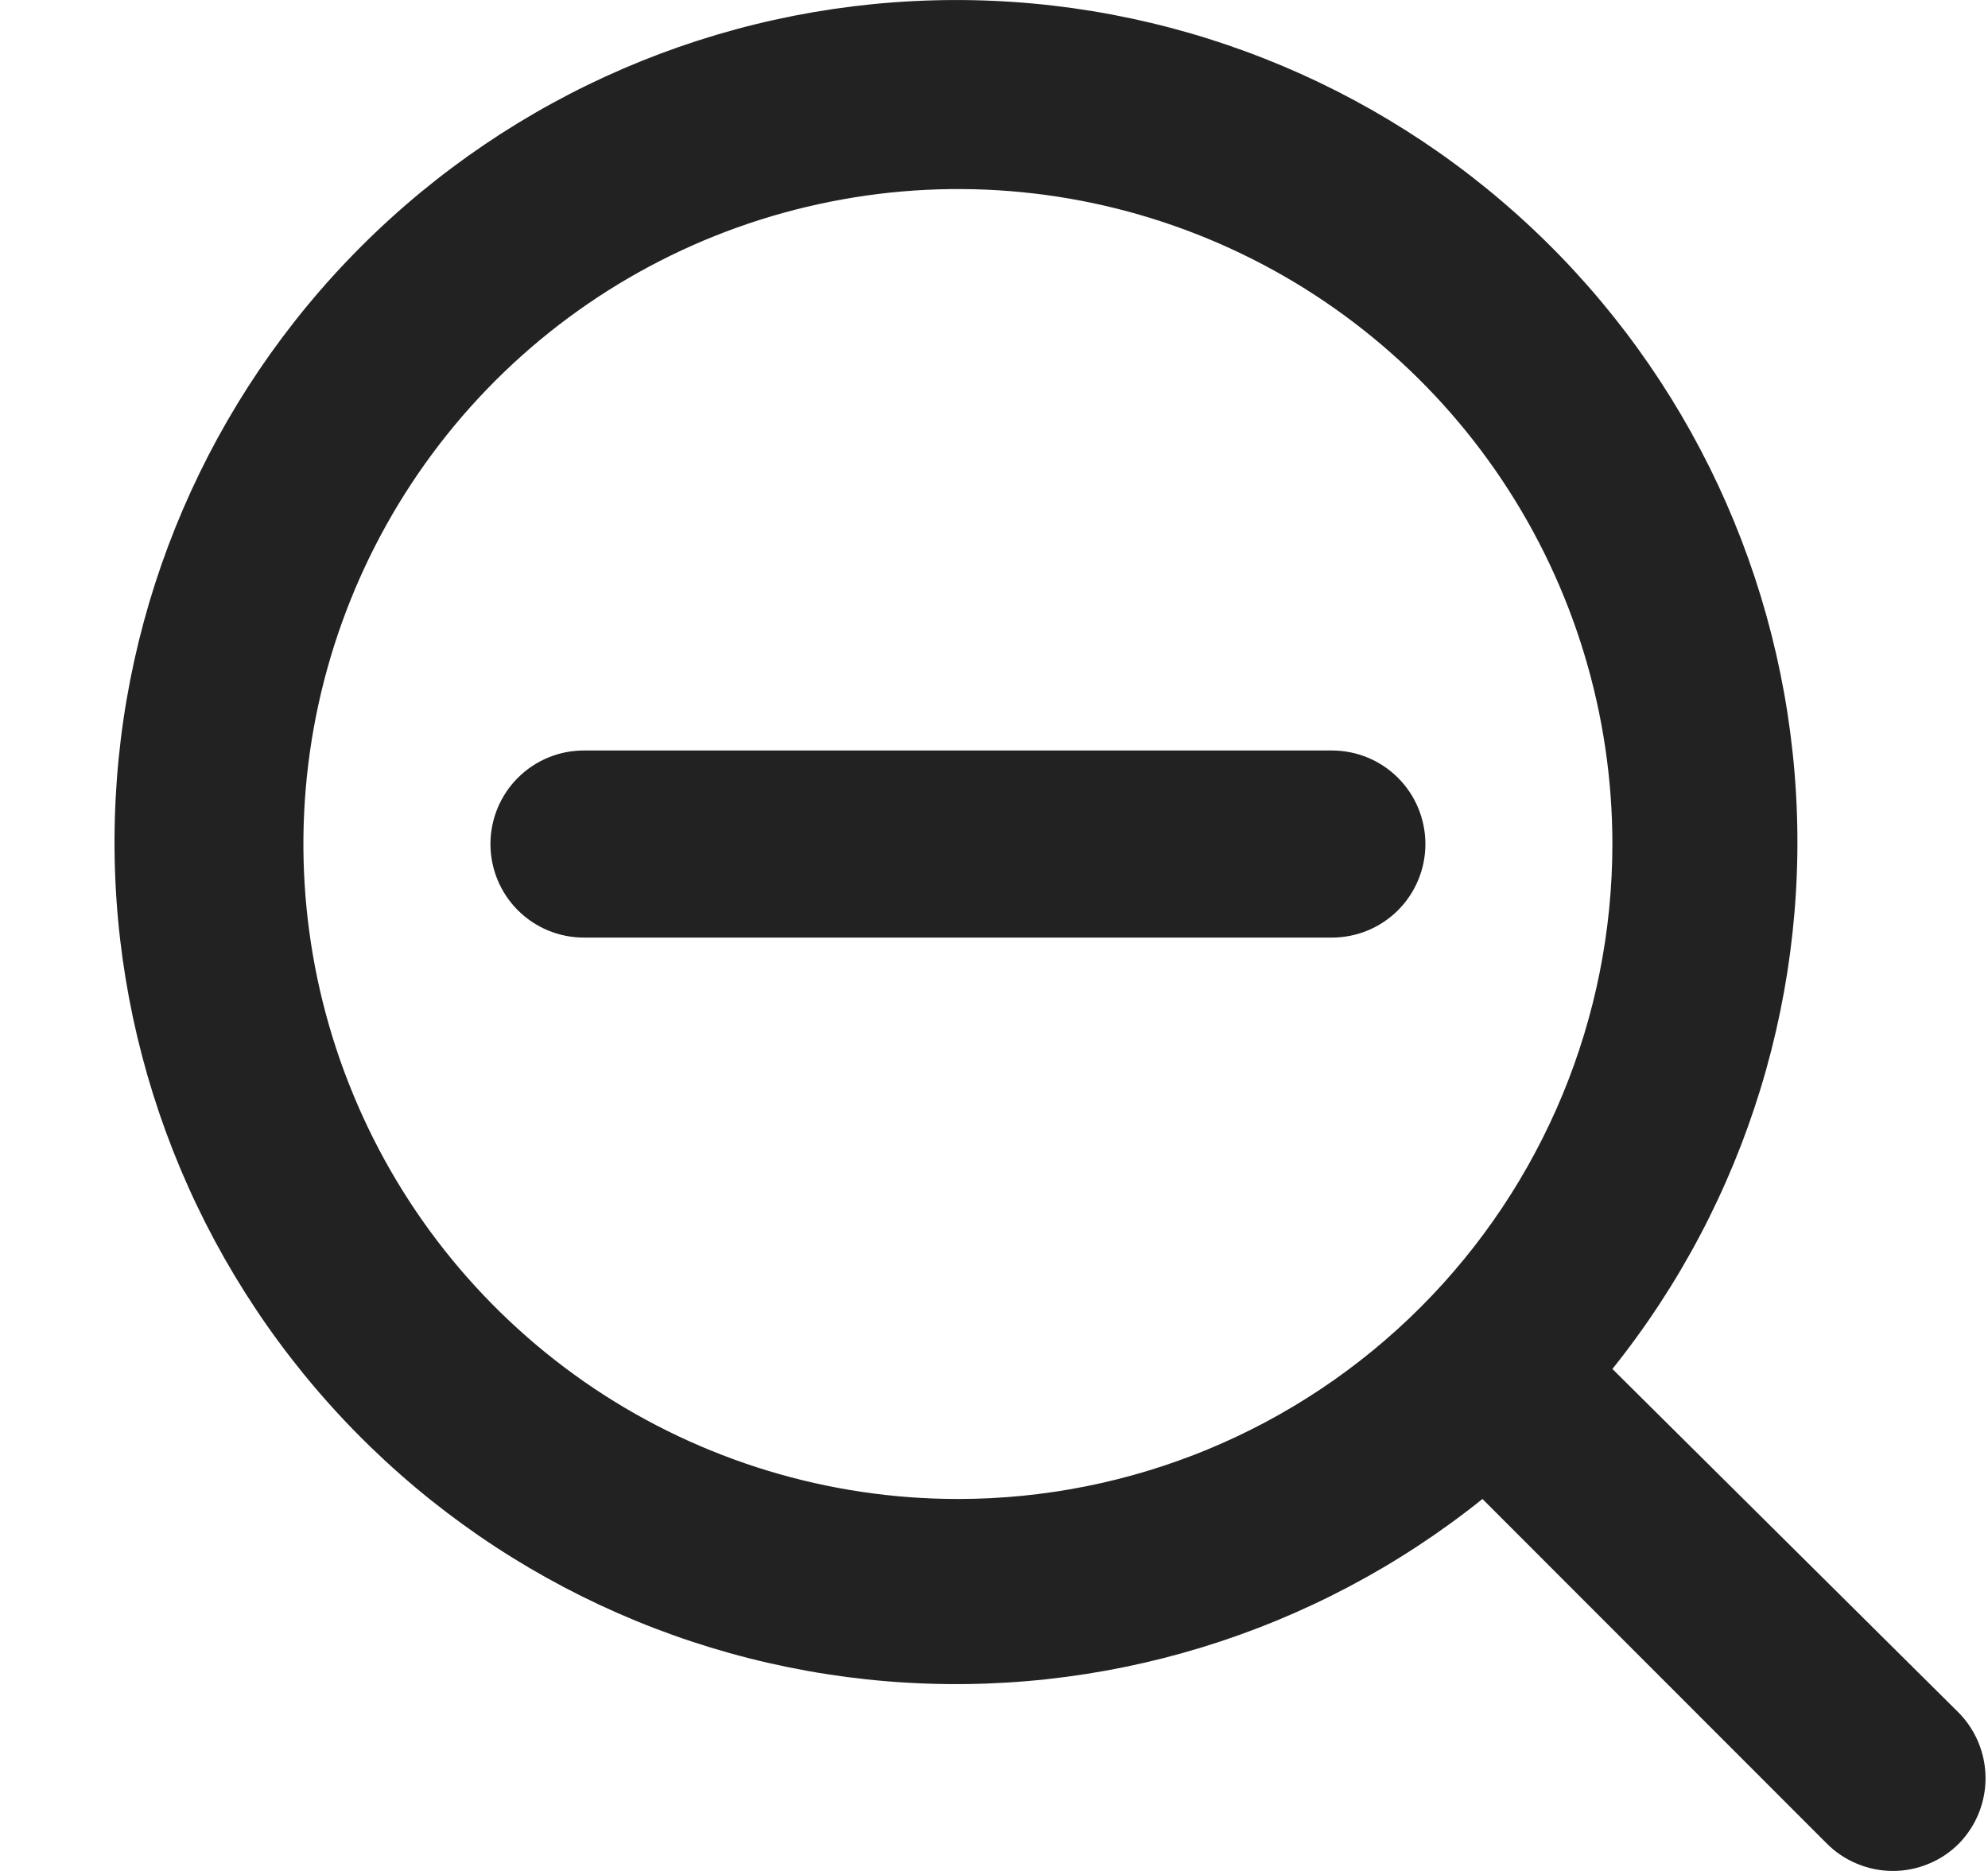 <svg width="17" height="16" viewBox="0 0 17 16" fill="none" xmlns="http://www.w3.org/2000/svg">
<path d="M16.754 14.651L13.788 11.707C14.94 10.27 15.497 8.446 15.346 6.611C15.195 4.775 14.348 3.067 12.977 1.838C11.607 0.609 9.818 -0.048 7.978 0.003C6.138 0.053 4.388 0.807 3.087 2.109C1.785 3.411 1.032 5.163 0.982 7.004C0.931 8.845 1.588 10.636 2.816 12.007C4.044 13.379 5.751 14.227 7.585 14.378C9.419 14.529 11.241 13.971 12.677 12.819L15.619 15.763C15.693 15.838 15.782 15.898 15.879 15.938C15.977 15.979 16.081 16 16.187 16C16.292 16 16.397 15.979 16.494 15.938C16.592 15.898 16.68 15.838 16.754 15.763C16.898 15.614 16.979 15.415 16.979 15.207C16.979 15 16.898 14.8 16.754 14.651ZM8.191 12.819C7.085 12.819 6.002 12.49 5.082 11.875C4.162 11.259 3.444 10.385 3.021 9.361C2.597 8.338 2.486 7.212 2.702 6.125C2.918 5.039 3.451 4.041 4.234 3.257C5.017 2.474 6.014 1.941 7.1 1.725C8.185 1.508 9.311 1.619 10.333 2.043C11.356 2.467 12.23 3.185 12.845 4.106C13.46 5.027 13.788 6.11 13.788 7.218C13.788 8.703 13.198 10.128 12.149 11.178C11.099 12.229 9.676 12.819 8.191 12.819ZM11.389 6.418H4.993C4.781 6.418 4.578 6.502 4.428 6.652C4.278 6.802 4.194 7.006 4.194 7.218C4.194 7.43 4.278 7.634 4.428 7.784C4.578 7.934 4.781 8.018 4.993 8.018H11.389C11.602 8.018 11.805 7.934 11.955 7.784C12.105 7.634 12.189 7.43 12.189 7.218C12.189 7.006 12.105 6.802 11.955 6.652C11.805 6.502 11.602 6.418 11.389 6.418Z" fill="#222222"/>
</svg>
